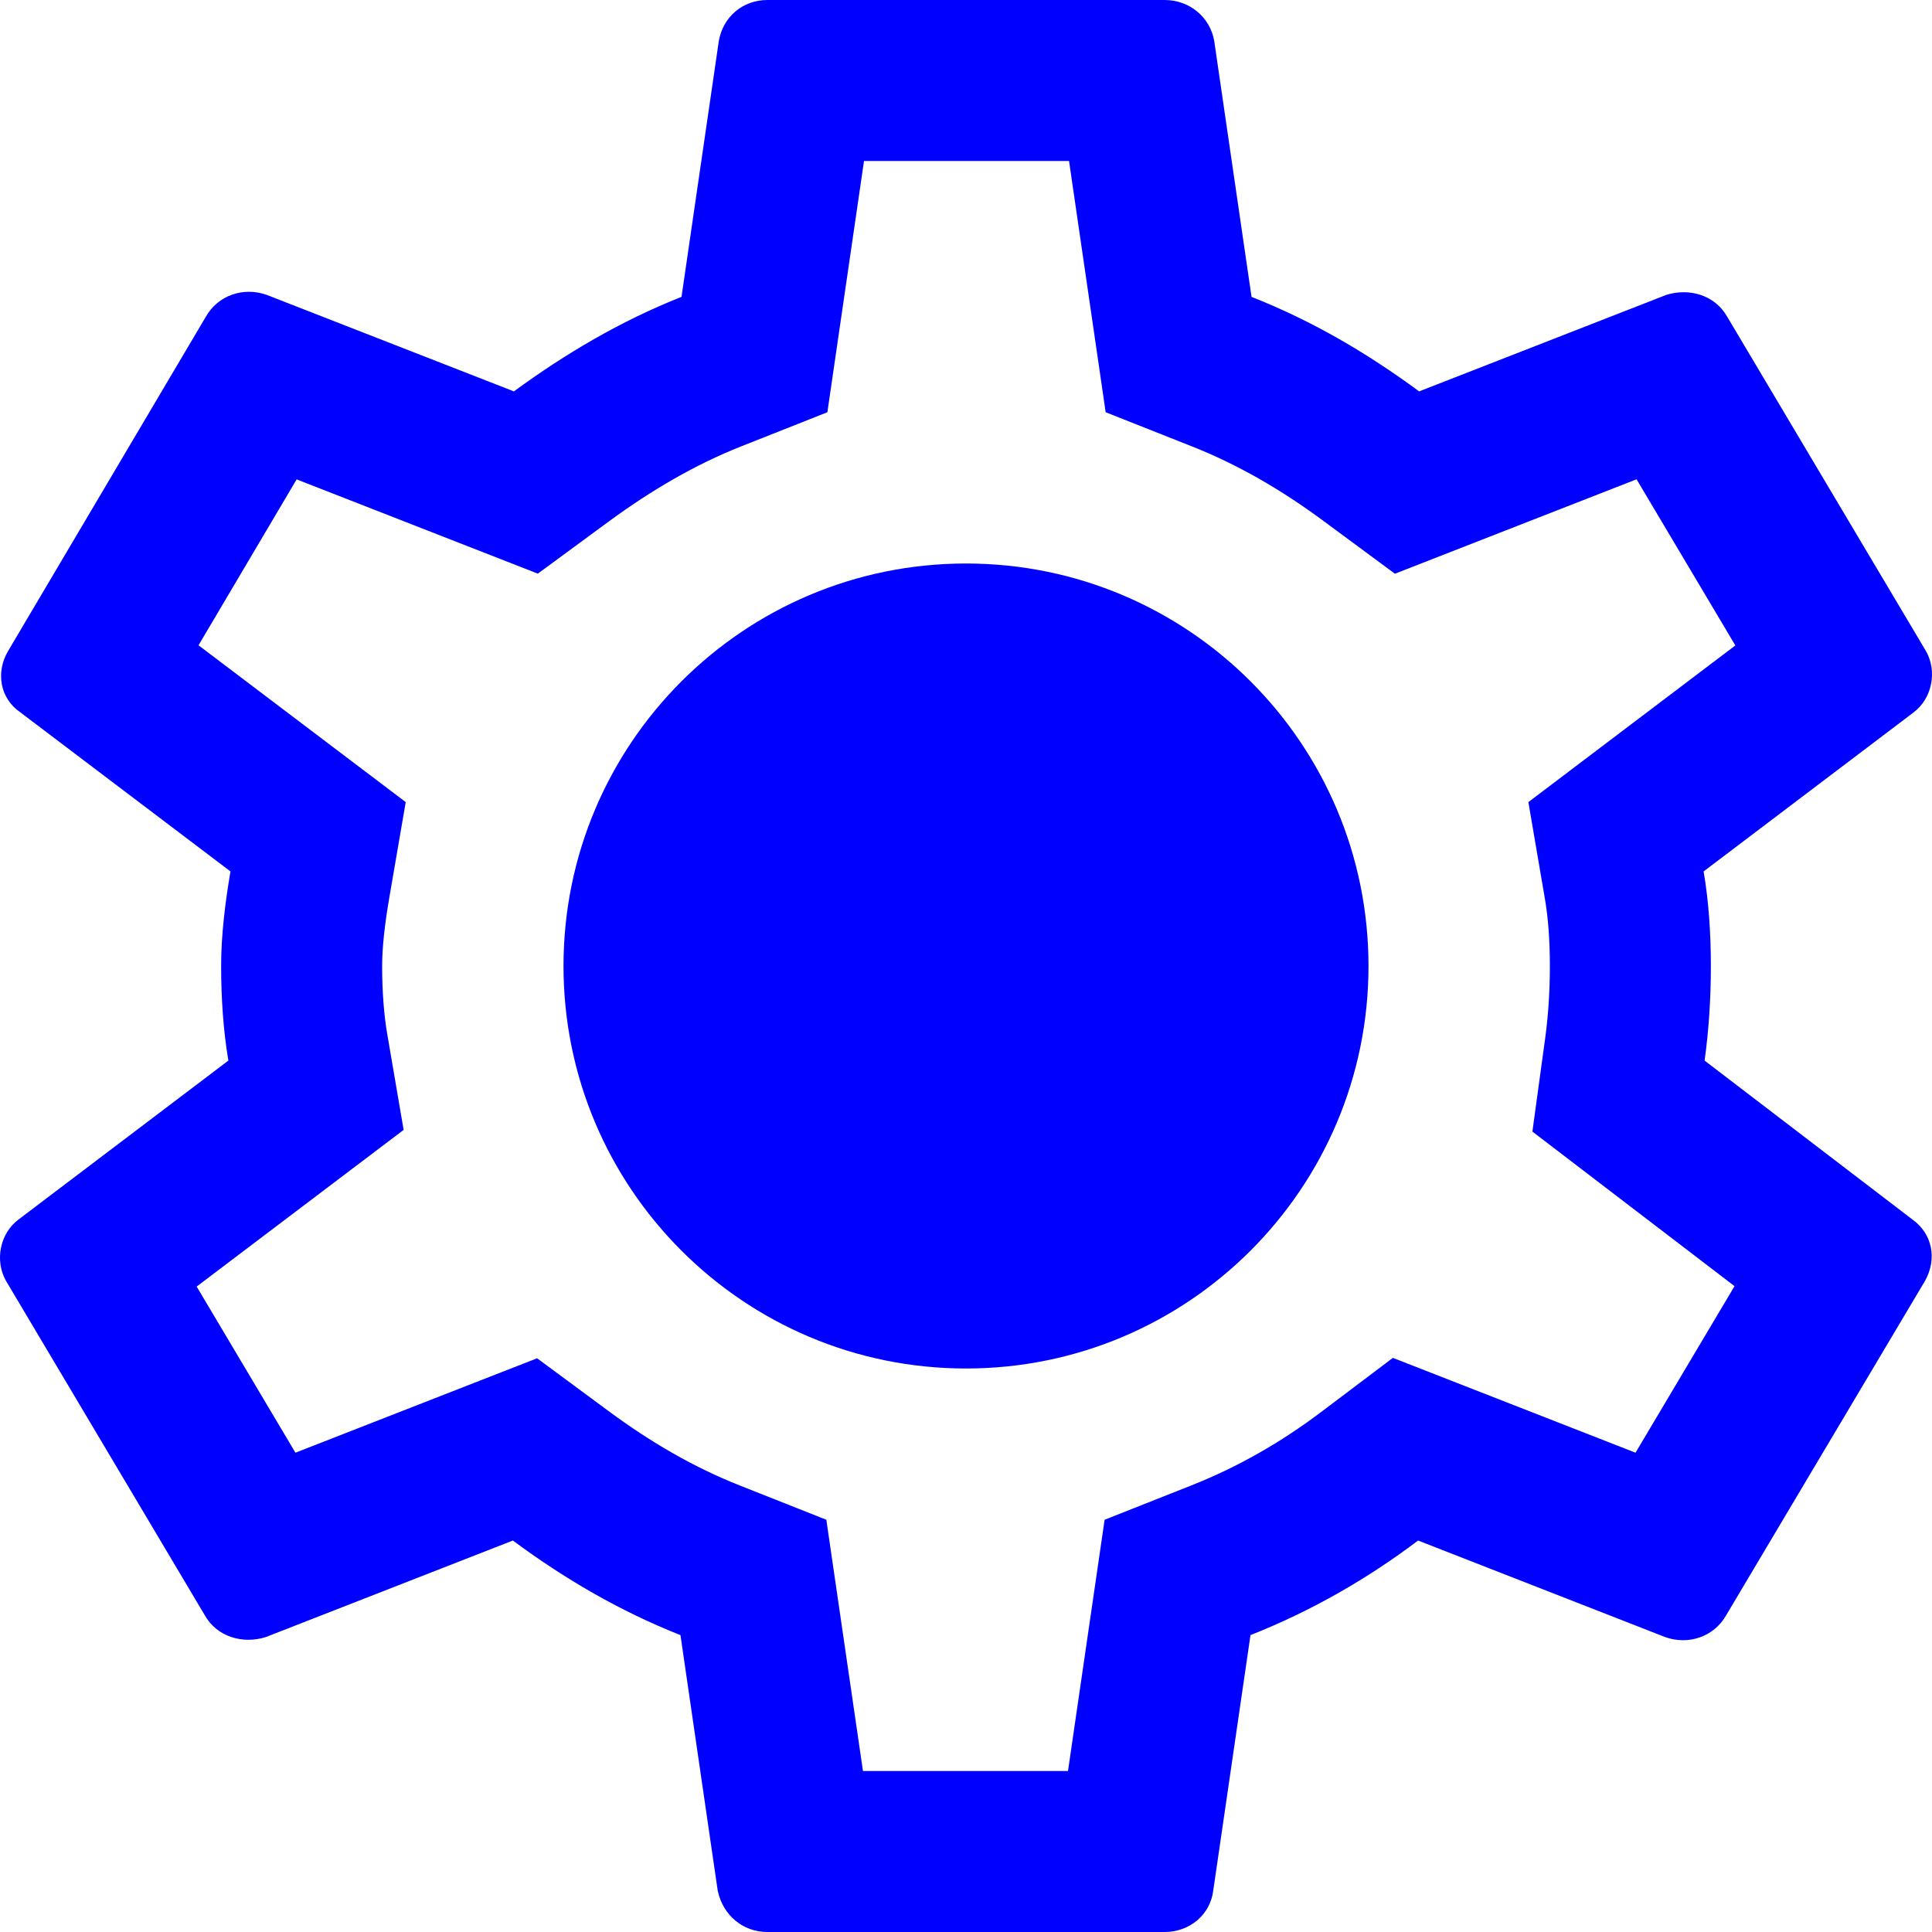 <svg width="24" height="24" viewBox="0 0 24 24" fill="none" xmlns="http://www.w3.org/2000/svg">
<path fillRule="evenodd" clipRule="evenodd" d="M17 12C17 14.761 14.761 17 12 17C9.239 17 7 14.761 7 12C7 9.239 9.239 7 12 7C14.761 7 17 9.239 17 12ZM15 12C15 13.657 13.657 15 12 15C10.343 15 9 13.657 9 12C9 10.343 10.343 9 12 9C13.657 9 15 10.343 15 12Z" fill="#0000FF"/>
<path fillRule="evenodd" clipRule="evenodd" d="M17.616 19.137L20.687 20.337C20.97 20.438 21.291 20.337 21.445 20.062L23.913 15.912C24.067 15.637 24.003 15.325 23.758 15.15L21.175 13.175C21.227 12.8 21.253 12.412 21.253 12C21.253 11.6 21.227 11.2 21.163 10.825L23.771 8.85C24.003 8.675 24.067 8.338 23.925 8.088L21.458 3.938C21.304 3.663 20.983 3.575 20.7 3.663L17.629 4.862C16.986 4.388 16.305 3.987 15.547 3.688L15.084 0.512C15.033 0.212 14.776 0 14.467 0H9.533C9.224 0 8.98 0.212 8.929 0.512L8.466 3.688C7.708 3.987 7.014 4.4 6.384 4.862L3.313 3.663C3.03 3.562 2.709 3.663 2.555 3.938L0.1 8.088C-0.054 8.35 -0.003 8.675 0.254 8.85L2.863 10.825C2.799 11.2 2.747 11.613 2.747 12C2.747 12.387 2.773 12.8 2.837 13.175L0.229 15.15C-0.003 15.325 -0.067 15.662 0.075 15.912L2.542 20.062C2.696 20.337 3.017 20.425 3.3 20.337L6.371 19.137C7.014 19.613 7.695 20.012 8.453 20.312L8.916 23.488C8.98 23.788 9.224 24 9.533 24H14.467C14.776 24 15.033 23.788 15.071 23.488L15.534 20.312C16.292 20.012 16.986 19.613 17.616 19.137ZM19.194 12.903L19.036 14.057L21.547 15.977L20.317 18.046L17.303 16.868L16.411 17.541C15.915 17.915 15.378 18.224 14.798 18.453L13.722 18.879L13.267 22H10.72L10.265 18.879L9.189 18.453C8.619 18.227 8.089 17.92 7.56 17.529L6.672 16.873L3.67 18.046L2.443 15.982L5.014 14.036L4.809 12.837C4.769 12.604 4.747 12.309 4.747 12C4.747 11.773 4.779 11.485 4.834 11.163L5.04 9.964L2.466 8.016L3.685 5.955L6.681 7.126L7.568 6.474C8.093 6.089 8.637 5.771 9.202 5.547L10.278 5.121L10.733 2H13.28L13.735 5.121L14.811 5.547C15.38 5.773 15.911 6.08 16.44 6.471L17.328 7.127L20.33 5.954L21.557 8.018L18.986 9.964L19.191 11.163C19.232 11.398 19.253 11.68 19.253 12C19.253 12.328 19.232 12.625 19.194 12.903Z" fill="#0000FF"/>
</svg>
